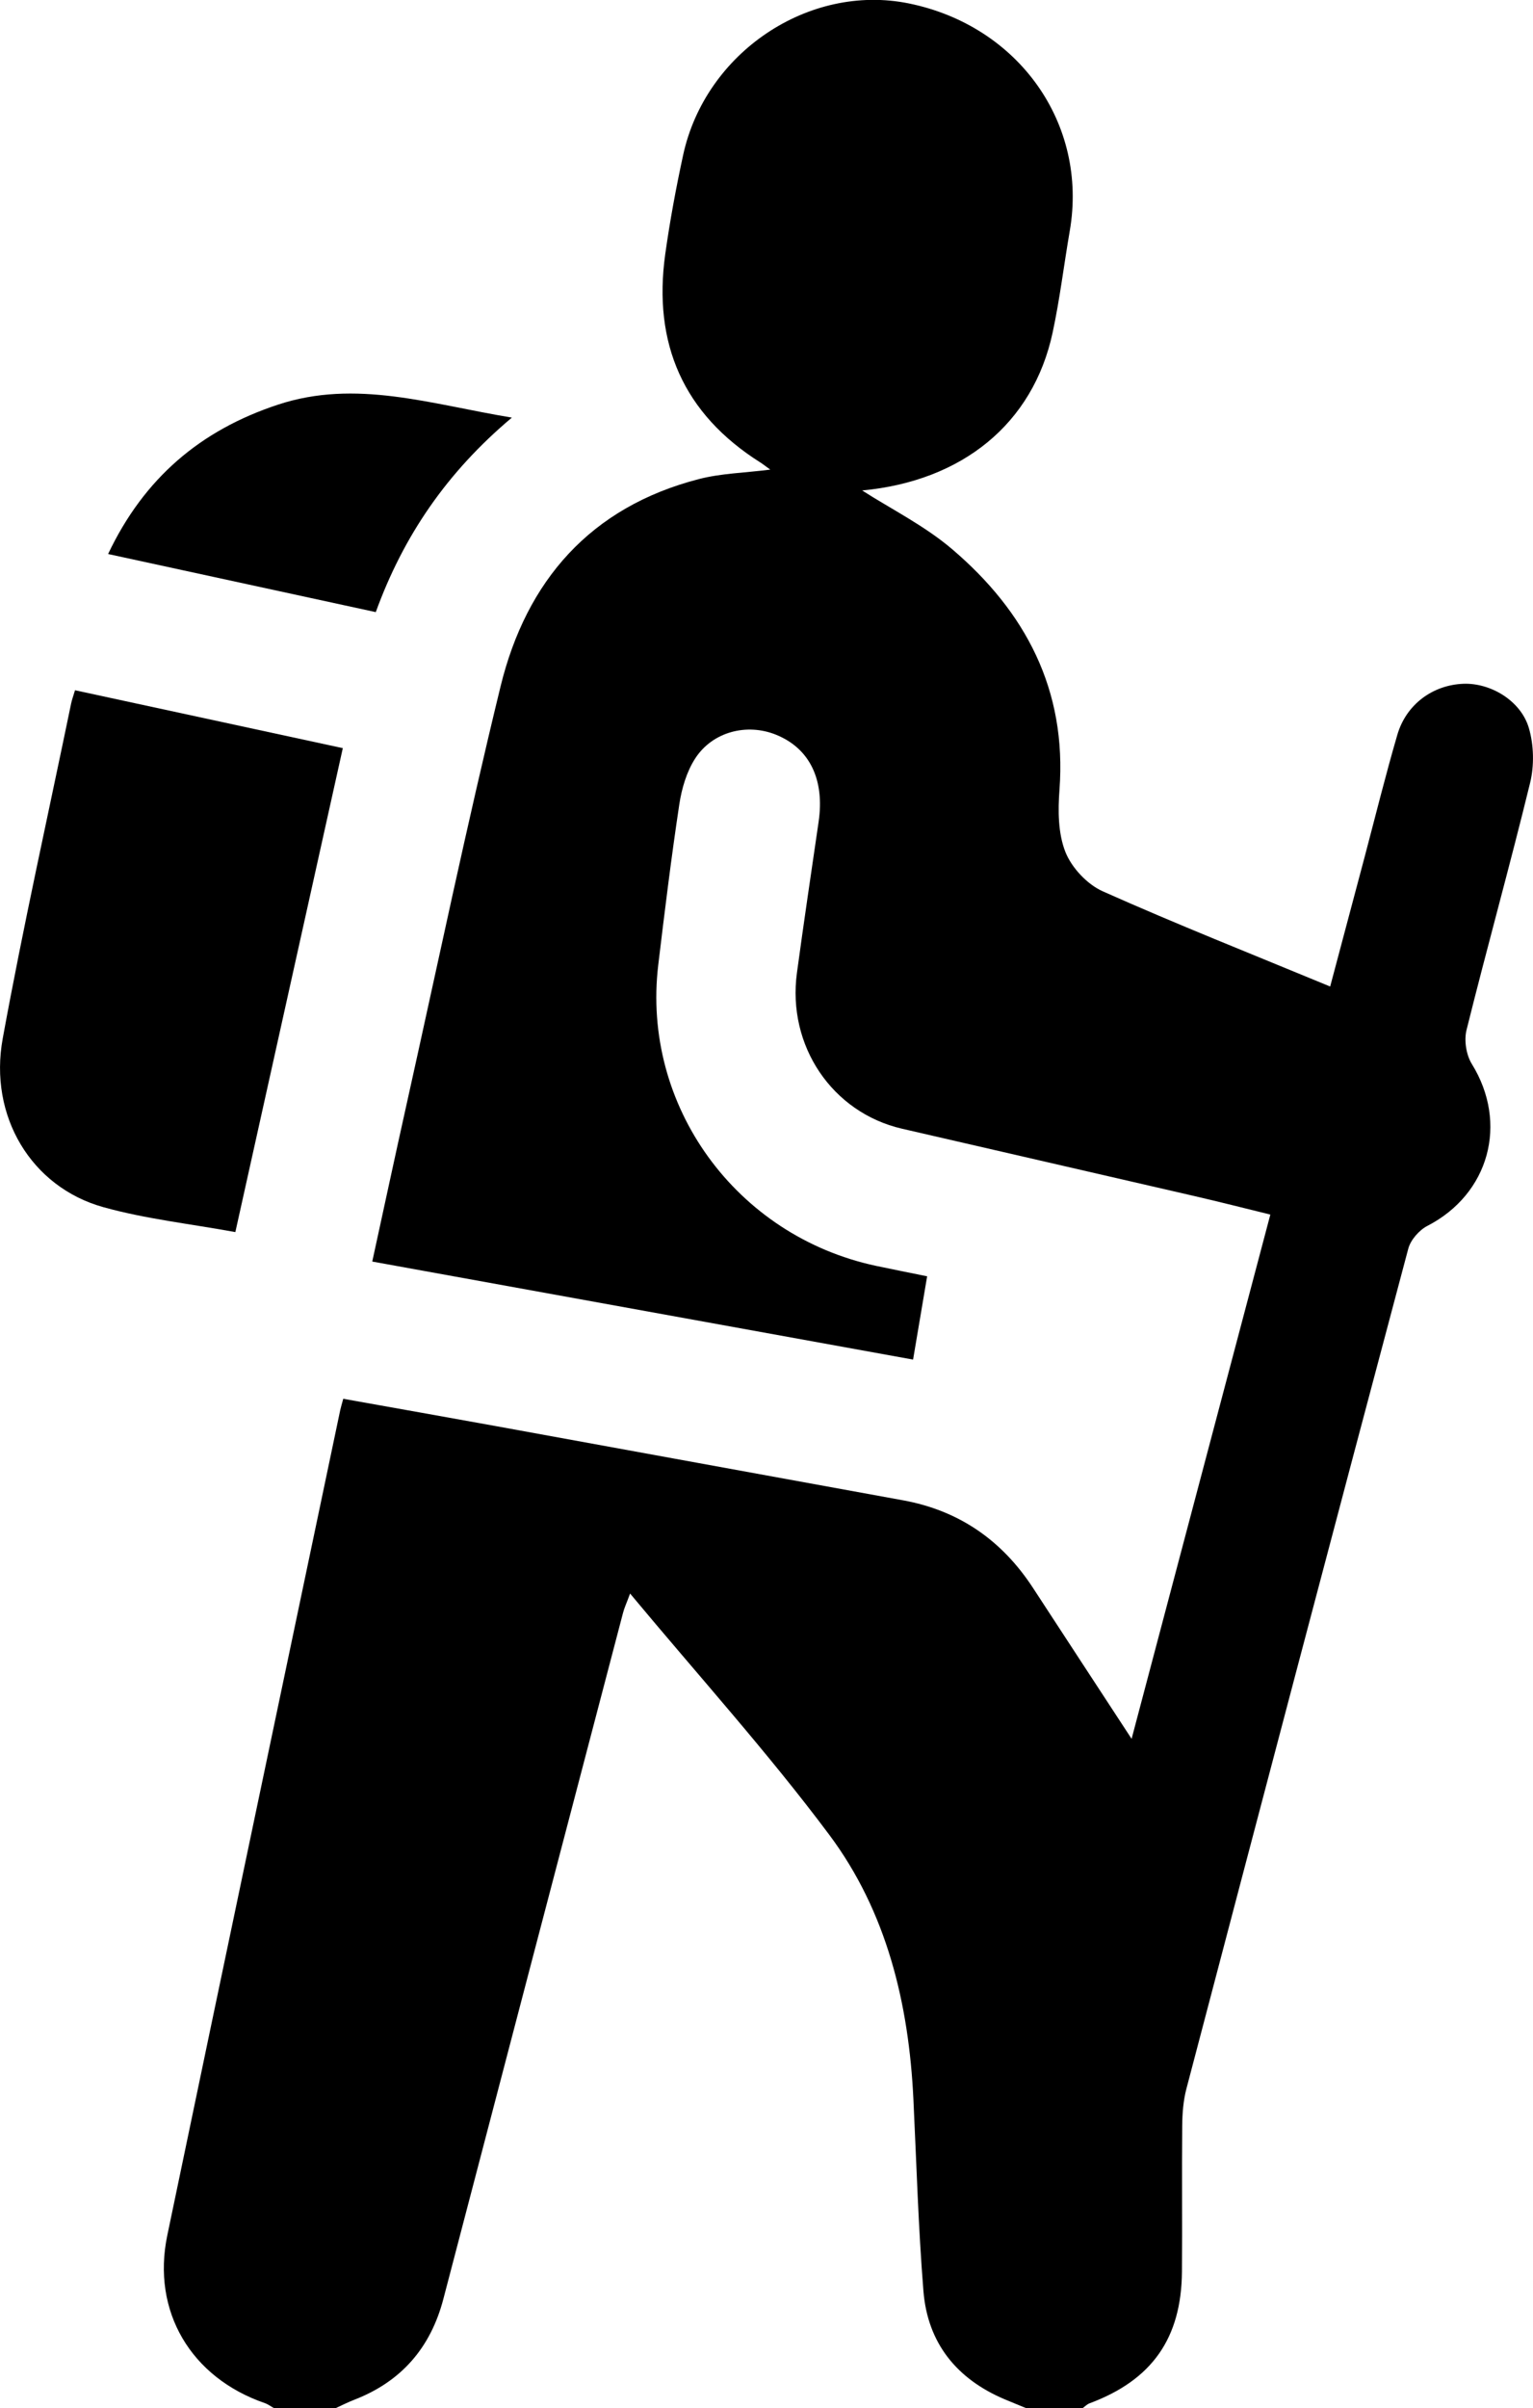 <?xml version="1.0" encoding="UTF-8"?>
<svg id="Calque_2" data-name="Calque 2" xmlns="http://www.w3.org/2000/svg" viewBox="0 0 244.2 383.44">
  <g id="Calque_1-2" data-name="Calque 1">
    <g>
      <path d="m43.69,383.44c-.51-.28-.98-.64-1.52-.83-11.77-4.06-18.04-14.62-15.52-26.71,9.13-43.81,18.36-87.6,27.55-131.4.1-.47.25-.93.48-1.79,8.14,1.46,16.18,2.87,24.2,4.33,21.65,3.93,43.3,7.9,64.95,11.83,8.97,1.63,15.8,6.4,20.74,13.98,5.09,7.81,10.2,15.6,15.69,24,7.4-27.93,14.68-55.45,22.1-83.47-4.08-1-8.11-2.03-12.16-2.96-15.5-3.58-31.01-7.13-46.51-10.71-11.13-2.57-18.32-13.2-16.74-24.83,1.09-8.02,2.28-16.02,3.45-24.02.99-6.73-1.42-11.7-6.76-13.87-4.65-1.89-10.14-.51-12.91,3.79-1.36,2.11-2.14,4.78-2.52,7.29-1.28,8.49-2.33,17.02-3.35,25.54-2.69,22.42,12.35,43.17,34.7,47.94,2.64.56,5.3,1.08,8.13,1.66-.78,4.6-1.49,8.84-2.24,13.26-28.87-5.23-57.33-10.39-86.15-15.61,1.87-8.57,3.63-16.79,5.46-25,4.94-22.2,9.59-44.48,14.98-66.58,4.11-16.81,14.31-28.54,31.58-33,3.54-.92,7.31-.99,11.38-1.51-.67-.48-1.1-.83-1.57-1.13-12.29-7.75-17.14-18.95-15.16-33.17.74-5.29,1.72-10.56,2.85-15.78,3.55-16.35,20.03-27.37,35.93-24.15,17.54,3.56,28.6,19.19,25.66,36.22-.93,5.39-1.58,10.84-2.73,16.19-3.11,14.52-14.41,23.65-30.34,25.14,4.58,2.94,9.91,5.59,14.31,9.33,11.71,9.96,18.31,22.42,17.12,38.34-.25,3.28-.23,6.91.94,9.88,1,2.52,3.47,5.16,5.95,6.27,11.79,5.26,23.81,10.02,36.23,15.16,1.88-7.07,3.68-13.85,5.49-20.63,1.72-6.49,3.33-13.01,5.21-19.45,1.42-4.86,5.66-7.94,10.53-8.12,4.33-.16,9.16,2.7,10.43,7.07.79,2.71.86,5.96.19,8.7-3.21,13.16-6.86,26.21-10.13,39.36-.41,1.65-.05,3.96.85,5.41,5.84,9.44,2.77,20.69-7.08,25.77-1.32.68-2.68,2.24-3.05,3.64-11.87,44.56-23.62,89.15-35.34,133.74-.5,1.9-.65,3.93-.67,5.9-.07,7.73.02,15.47-.04,23.2-.08,10.65-4.79,17.29-14.72,20.99-.41.15-.74.51-1.11.77h-8.98c-1.13-.47-2.27-.92-3.4-1.4-7.66-3.23-12.3-8.95-12.97-17.23-.82-10.18-1.11-20.4-1.6-30.6-.74-15.22-4.25-29.81-13.4-42.06-9.81-13.13-20.85-25.34-31.73-38.41-.57,1.55-.93,2.3-1.13,3.1-9.55,36.4-19.09,72.8-28.61,109.2-2.03,7.78-6.71,13.18-14.24,16.08-1,.39-1.97.88-2.95,1.33h-9.73Z"/>
      <path d="m54.61,119.11c-5.73,25.81-11.38,51.22-17.12,77.06-7.21-1.32-14.28-2.09-21.03-3.97-11.46-3.19-18.3-14.48-16.02-26.89,3.26-17.84,7.22-35.54,10.89-53.3.12-.58.33-1.15.62-2.11,14.18,3.06,28.19,6.09,42.67,9.22Z"/>
      <path d="m81.54,66.49c-10.34,8.69-17.27,18.82-21.68,30.97-14.19-3.08-28.2-6.12-42.64-9.25,5.72-12.07,14.71-19.71,27.05-23.78,12.43-4.1,24.29-.08,37.27,2.06Z"/>
    </g>
  </g>
</svg>
